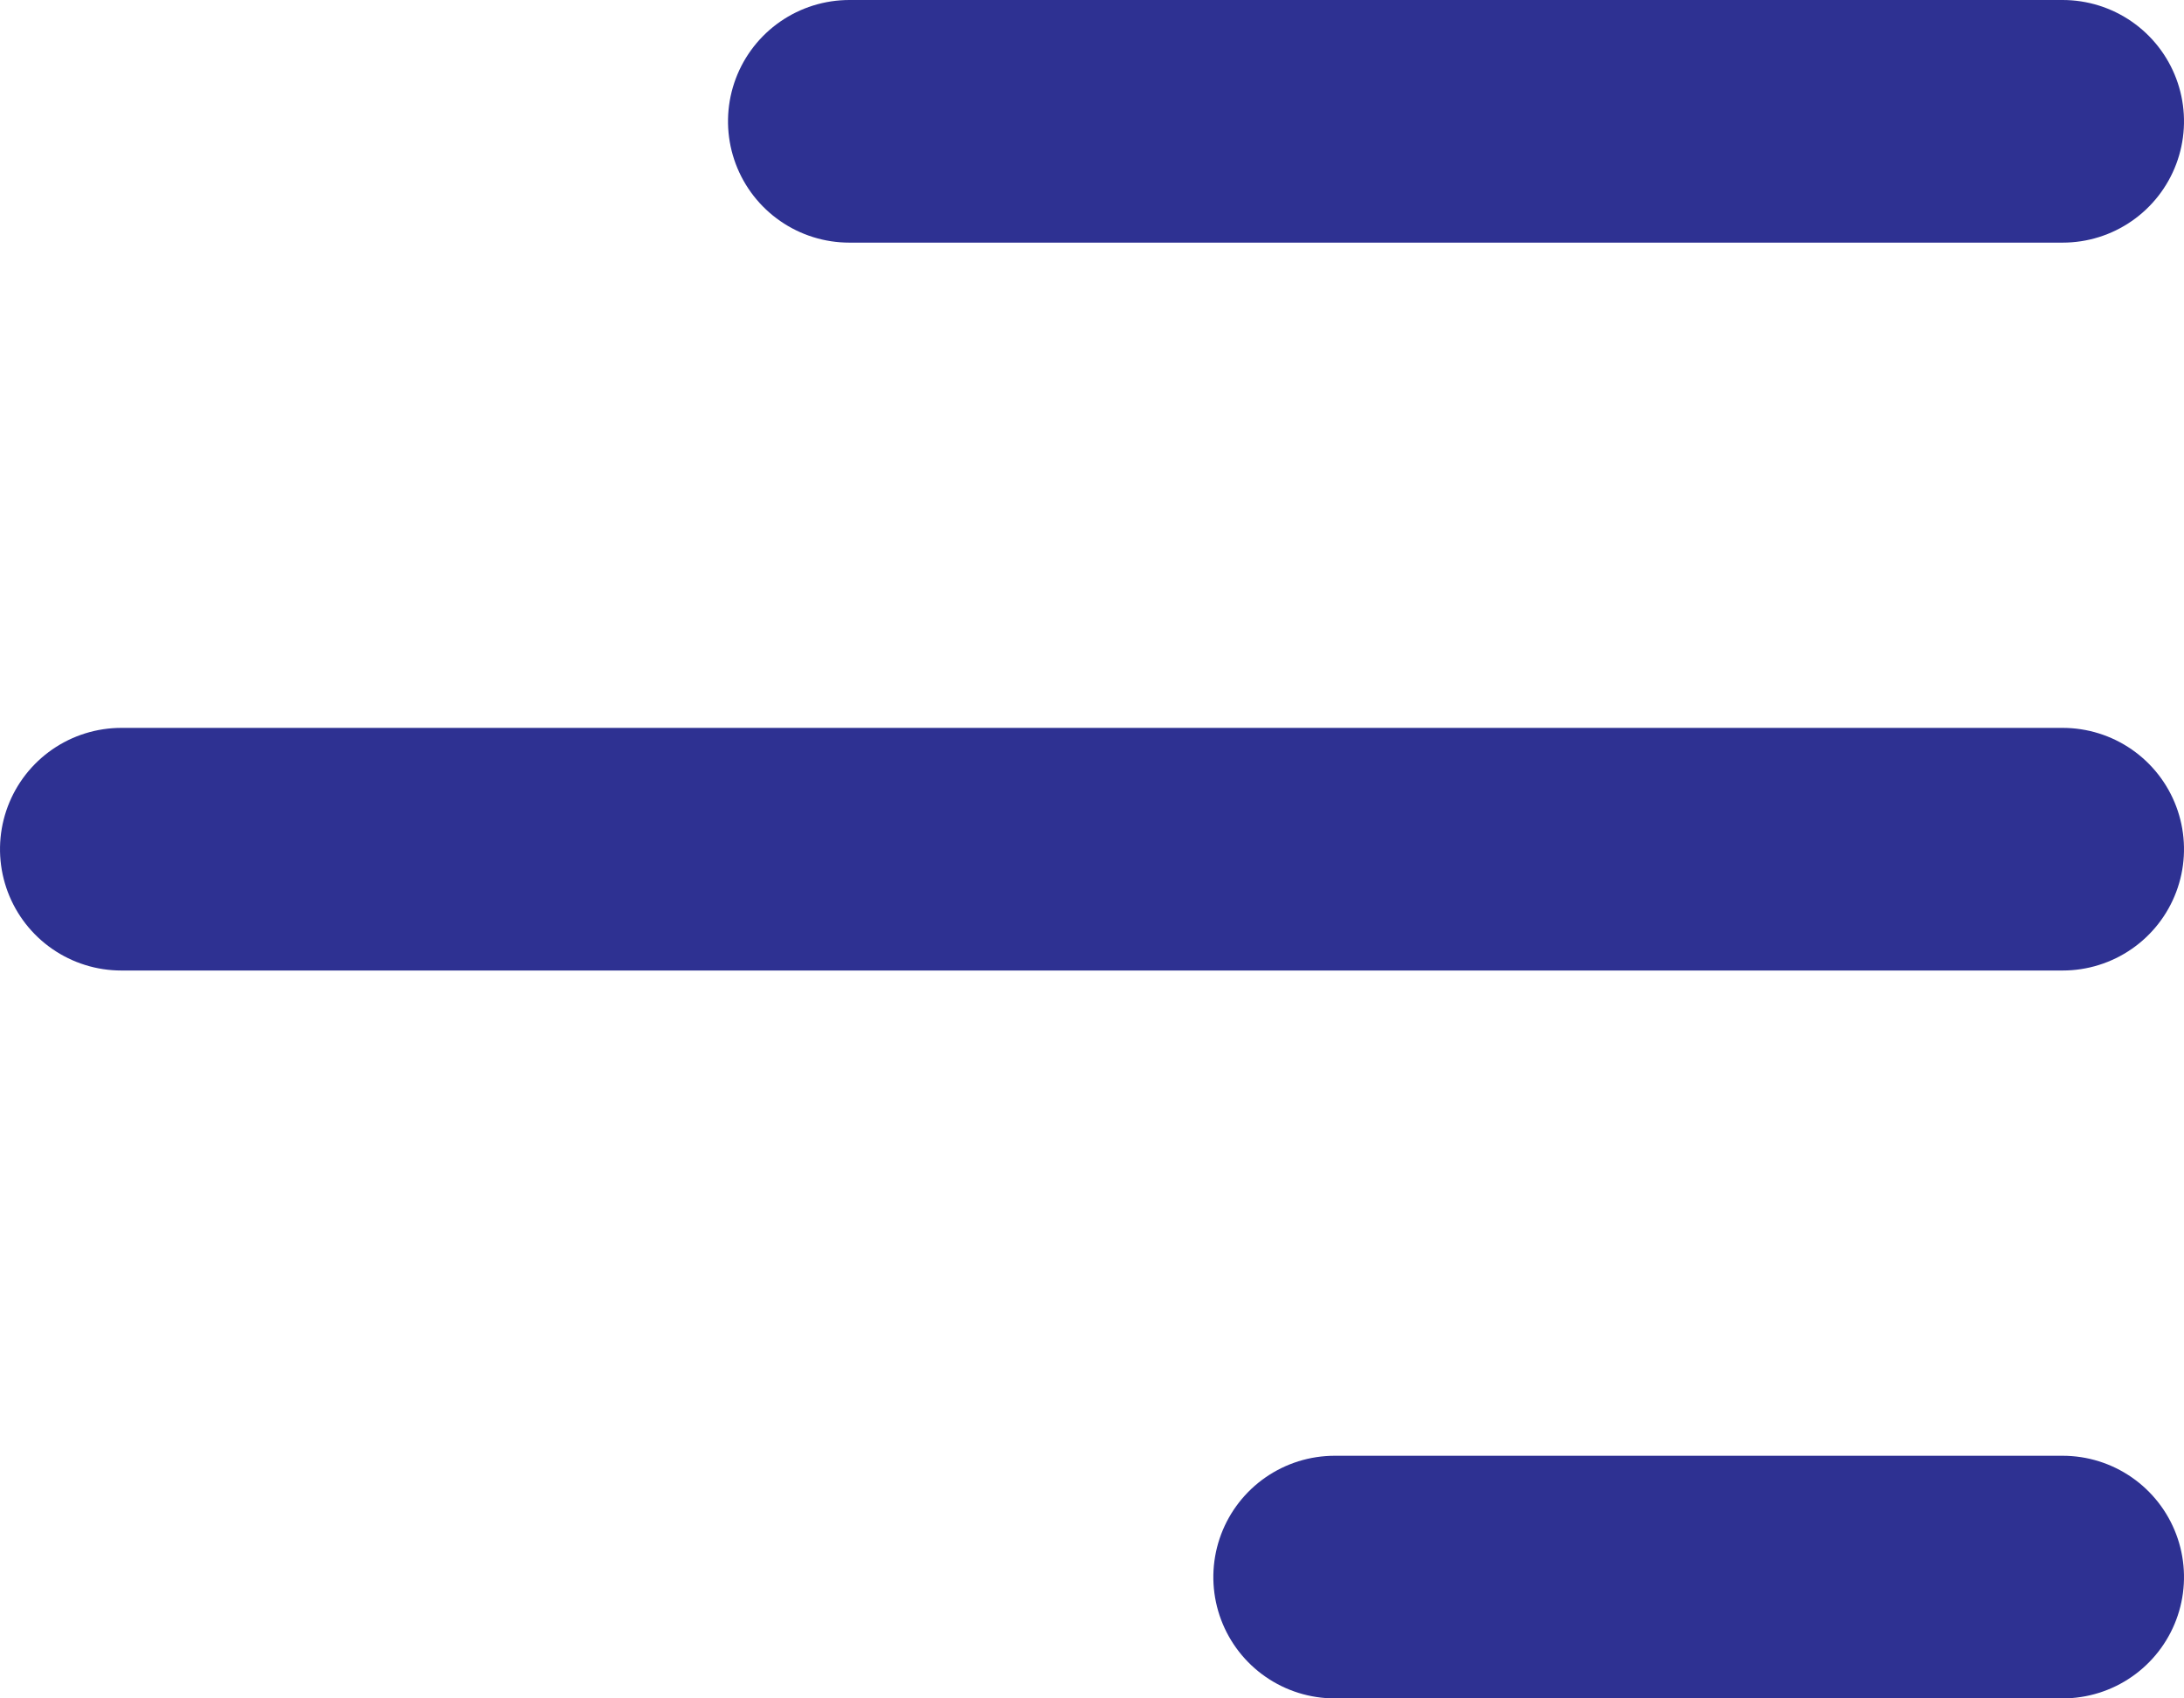 <svg xmlns="http://www.w3.org/2000/svg" xmlns:xlink="http://www.w3.org/1999/xlink" width="18" height="14" viewBox="0 0 18 14">
  <defs>
    <clipPath id="clip-path">
      <rect width="14" height="18" fill="none"/>
    </clipPath>
  </defs>
  <g id="bar-chart-2" transform="translate(0 14) rotate(-90)" clip-path="url(#clip-path)">
    <line id="Line_1" data-name="Line 1" y1="10" transform="translate(13 7)" fill="none" stroke="#2e3192" stroke-linecap="round" stroke-linejoin="round" stroke-width="2"/>
    <line id="Line_2" data-name="Line 2" y1="16" transform="translate(7 1)" fill="none" stroke="#2e3192" stroke-linecap="round" stroke-linejoin="round" stroke-width="2"/>
    <line id="Line_3" data-name="Line 3" y1="6" transform="translate(1 11)" fill="none" stroke="#2e3192" stroke-linecap="round" stroke-linejoin="round" stroke-width="2"/>
  </g>
</svg>
